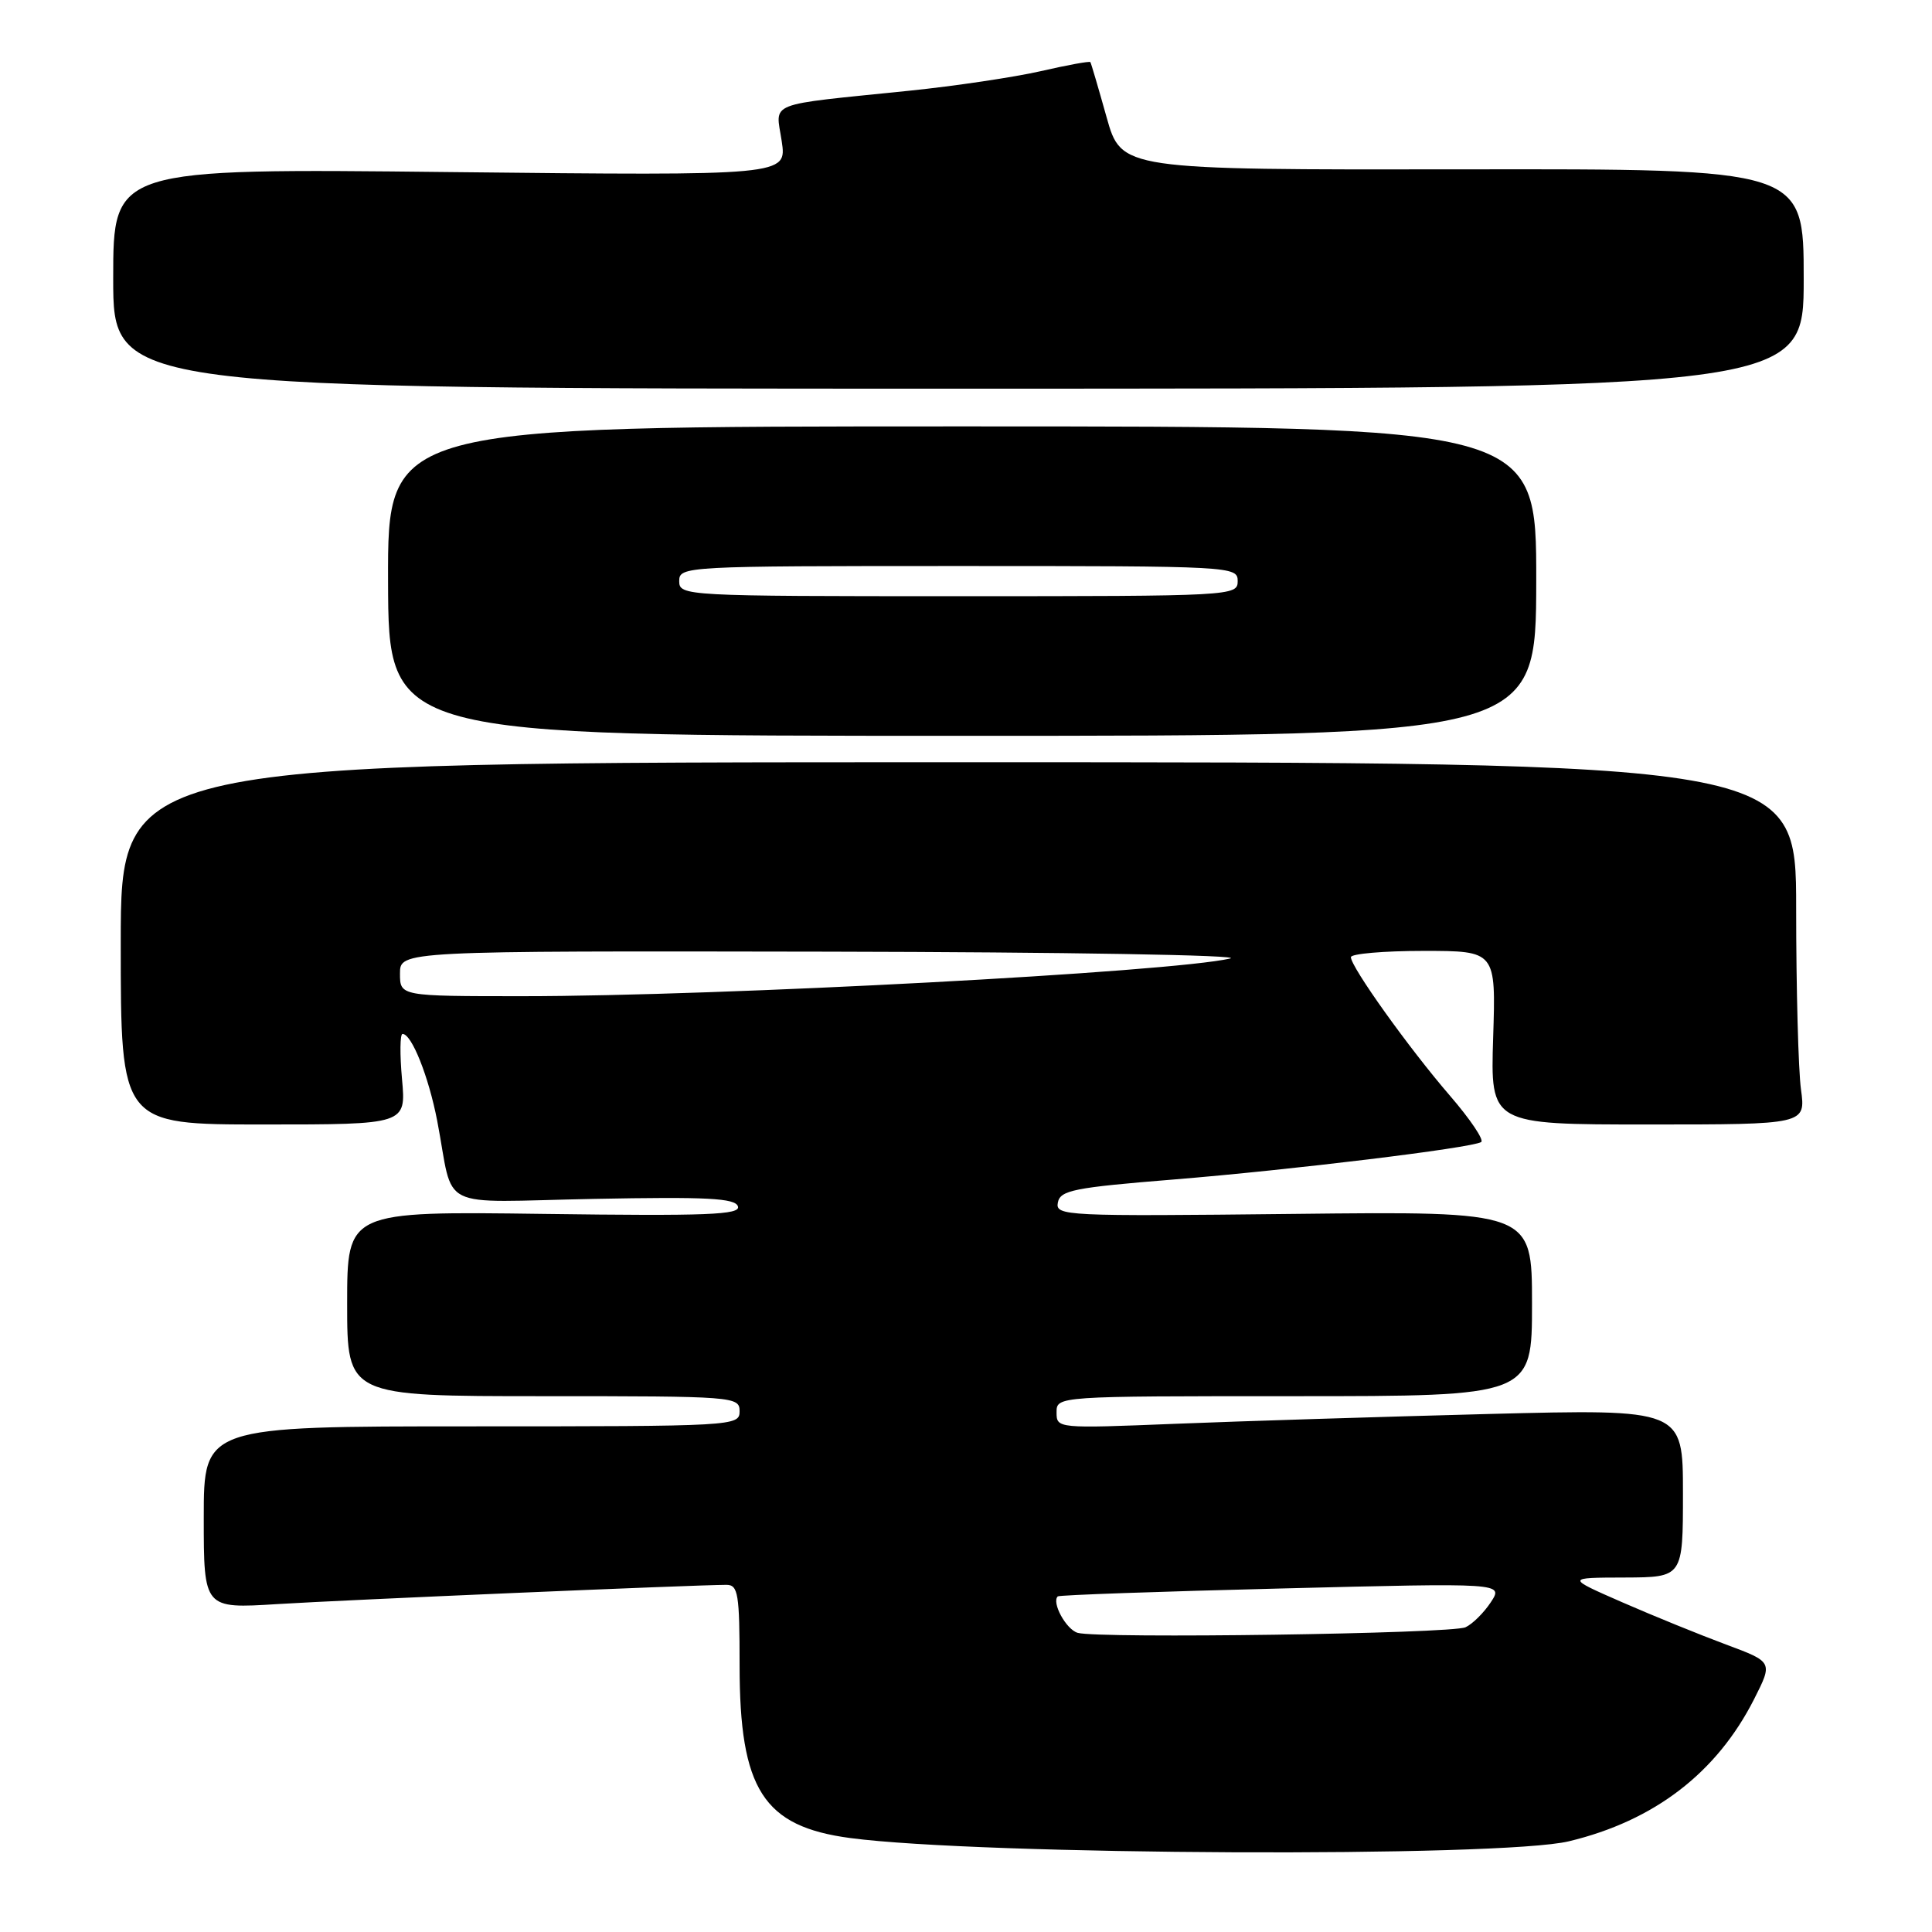 <?xml version="1.0" encoding="UTF-8" standalone="no"?>
<!DOCTYPE svg PUBLIC "-//W3C//DTD SVG 1.1//EN" "http://www.w3.org/Graphics/SVG/1.1/DTD/svg11.dtd" >
<svg xmlns="http://www.w3.org/2000/svg" xmlns:xlink="http://www.w3.org/1999/xlink" version="1.1" viewBox="0 0 256 256">
 <g >
 <path fill="currentColor"
d=" M 207.89 243.98 C 219.21 241.26 227.48 234.91 232.43 225.14 C 234.92 220.22 234.92 220.22 228.71 217.91 C 225.30 216.64 219.12 214.13 215.00 212.33 C 207.50 209.05 207.50 209.05 215.25 209.03 C 223.00 209.00 223.00 209.00 223.00 197.85 C 223.00 186.70 223.00 186.70 197.25 187.36 C 183.09 187.73 164.41 188.31 155.75 188.66 C 140.11 189.29 140.00 189.28 140.00 187.15 C 140.00 185.00 140.00 185.00 171.50 185.00 C 203.00 185.00 203.00 185.00 203.00 172.75 C 203.00 160.50 203.00 160.50 171.41 160.85 C 141.13 161.18 139.83 161.12 140.17 159.35 C 140.48 157.72 142.27 157.36 155.51 156.29 C 171.12 155.02 194.94 152.12 196.26 151.33 C 196.68 151.07 194.82 148.31 192.12 145.18 C 186.69 138.89 179.00 128.13 179.00 126.83 C 179.00 126.38 183.32 126.00 188.61 126.00 C 198.22 126.00 198.22 126.00 197.85 137.50 C 197.49 149.00 197.49 149.00 218.38 149.00 C 239.27 149.00 239.27 149.00 238.64 144.36 C 238.29 141.81 238.00 131.01 238.00 120.36 C 238.00 101.00 238.00 101.00 127.00 101.00 C 16.00 101.00 16.00 101.00 16.00 125.00 C 16.00 149.00 16.00 149.00 34.91 149.00 C 53.81 149.00 53.81 149.00 53.27 143.00 C 52.97 139.70 53.00 137.00 53.34 137.00 C 54.55 137.00 56.79 142.62 57.93 148.50 C 60.26 160.65 57.48 159.27 78.71 158.86 C 93.69 158.57 97.42 158.76 97.78 159.85 C 98.16 160.97 93.71 161.14 72.12 160.85 C 46.00 160.50 46.00 160.50 46.00 172.75 C 46.00 185.00 46.00 185.00 72.00 185.00 C 97.33 185.00 98.00 185.05 98.00 187.00 C 98.00 188.96 97.33 189.00 62.50 189.00 C 27.00 189.00 27.00 189.00 27.00 201.08 C 27.00 213.16 27.00 213.16 36.75 212.55 C 45.60 212.00 92.05 210.01 96.25 210.00 C 97.81 210.00 98.00 211.17 98.00 220.68 C 98.00 237.12 101.14 242.02 112.66 243.55 C 129.92 245.84 198.87 246.15 207.89 243.98 Z  M 203.56 77.00 C 203.58 56.50 203.58 56.50 127.48 56.50 C 51.37 56.50 51.37 56.50 51.42 77.00 C 51.48 97.50 51.48 97.50 127.50 97.50 C 203.53 97.50 203.53 97.50 203.56 77.00 Z  M 239.00 36.94 C 239.00 22.37 239.00 22.37 193.79 22.44 C 148.58 22.50 148.58 22.50 146.62 15.50 C 145.54 11.65 144.58 8.38 144.48 8.23 C 144.38 8.08 141.42 8.62 137.90 9.43 C 134.38 10.23 126.55 11.40 120.50 12.02 C 101.23 14.00 102.78 13.38 103.58 18.70 C 104.27 23.28 104.27 23.28 59.63 22.80 C 15.00 22.31 15.00 22.31 15.00 36.90 C 15.00 51.50 15.00 51.50 127.00 51.50 C 239.00 51.50 239.00 51.50 239.00 36.94 Z  M 142.80 216.36 C 141.27 215.92 139.31 212.33 140.16 211.53 C 140.35 211.35 153.71 210.88 169.86 210.48 C 199.22 209.74 199.22 209.74 197.55 212.29 C 196.63 213.69 195.12 215.19 194.19 215.62 C 192.35 216.48 145.58 217.15 142.80 216.36 Z  M 53.00 129.00 C 53.00 126.00 53.00 126.00 109.75 126.10 C 141.07 126.16 164.93 126.56 163.00 127.01 C 155.17 128.82 95.43 132.00 69.25 132.00 C 53.00 132.00 53.00 132.00 53.00 129.00 Z  M 90.00 77.00 C 90.00 75.04 90.67 75.00 127.00 75.00 C 163.33 75.00 164.00 75.04 164.00 77.00 C 164.00 78.96 163.33 79.00 127.00 79.00 C 90.67 79.00 90.00 78.96 90.00 77.00 Z "/>
</g>
</svg>